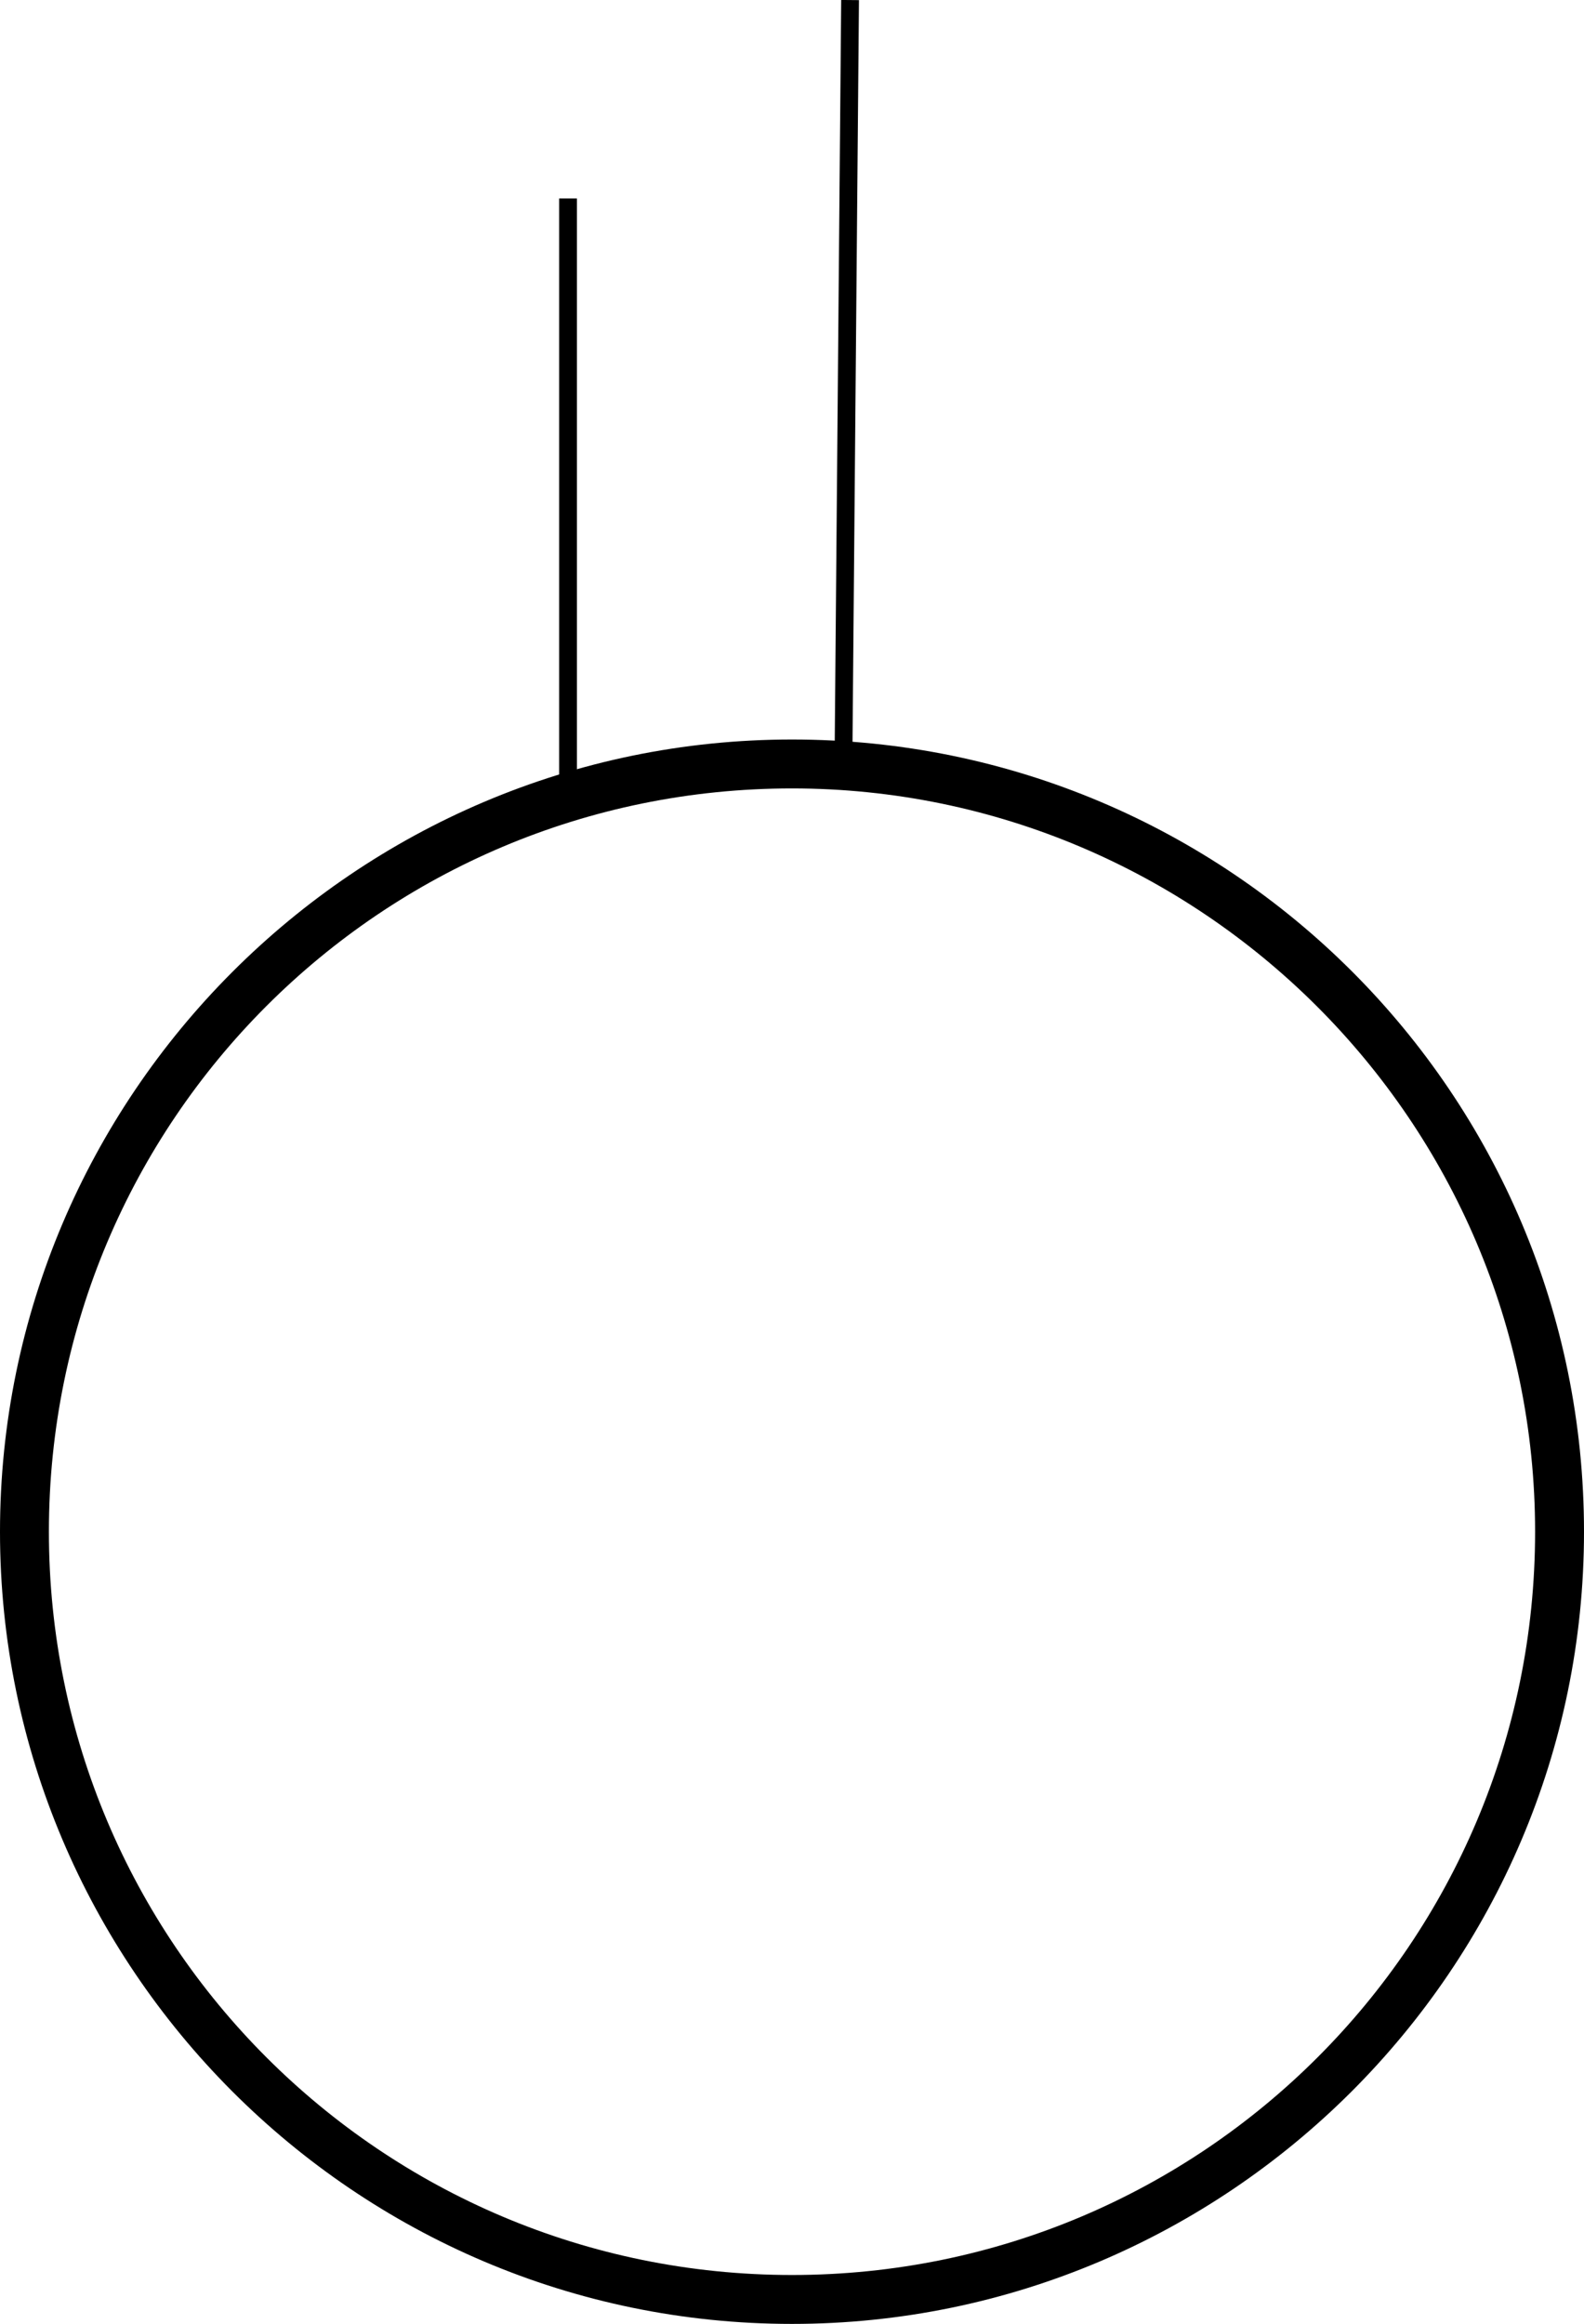 <?xml version="1.0" encoding="UTF-8" standalone="no"?>
<!-- Created with Inkscape (http://www.inkscape.org/) -->

<svg
   width="31.452mm"
   height="46.133mm"
   viewBox="0 0 31.452 46.133"
   version="1.1"
   id="svg50638"
   inkscape:version="1.2.2 (732a01da63, 2022-12-09)"
   sodipodi:docname="u.svg"
   xmlns:inkscape="http://www.inkscape.org/namespaces/inkscape"
   xmlns:sodipodi="http://sodipodi.sourceforge.net/DTD/sodipodi-0.dtd"
   xmlns="http://www.w3.org/2000/svg"
   xmlns:svg="http://www.w3.org/2000/svg">
  <sodipodi:namedview
     id="namedview50640"
     pagecolor="#ffffff"
     bordercolor="#000000"
     borderopacity="0.25"
     inkscape:showpageshadow="2"
     inkscape:pageopacity="0.0"
     inkscape:pagecheckerboard="0"
     inkscape:deskcolor="#d1d1d1"
     inkscape:document-units="mm"
     showgrid="false"
     inkscape:zoom="0.74564394"
     inkscape:cx="-29.504699"
     inkscape:cy="115.33655"
     inkscape:window-width="1920"
     inkscape:window-height="1017"
     inkscape:window-x="-8"
     inkscape:window-y="-8"
     inkscape:window-maximized="1"
     inkscape:current-layer="layer1" />
  <defs
     id="defs50635" />
  <g
     inkscape:label="Layer 1"
     inkscape:groupmode="layer"
     id="layer1"
     transform="translate(-60.919,-118.16)">
    <path
       d="m 76.645,164.292 c -8.688,0 -15.726,-7.086 -15.726,-15.726 0,-8.64 7.038,-15.726 15.726,-15.726 8.688,0 15.726,7.038 15.726,15.726 0,8.688 -7.086,15.726 -15.726,15.726 z m 0,-30.481 c -8.154,0 -14.755,6.601 -14.755,14.755 0,8.154 6.601,14.755 14.755,14.755 8.154,0 14.755,-6.601 14.755,-14.755 -2e-6,-8.154 -6.65,-14.755 -14.755,-14.755 z"
       style="display:inline;fill:#000000;fill-opacity:1;fill-rule:nonzero;stroke:none;stroke-width:0.485"
       id="path1866" />
    <path
       d="m 72.198,122.1 v 11.667"
       style="display:inline;fill:none;stroke:#000000;stroke-width:0.353;stroke-linecap:butt;stroke-linejoin:miter;stroke-miterlimit:10;stroke-dasharray:none;stroke-opacity:1"
       id="path1878" />
    <path
       d="m 77.798,118.161 -0.135,15.551"
       style="display:inline;fill:none;stroke:#000000;stroke-width:0.353;stroke-linecap:butt;stroke-linejoin:miter;stroke-miterlimit:10;stroke-dasharray:none;stroke-opacity:1"
       id="path1882" />
  </g>
</svg>
